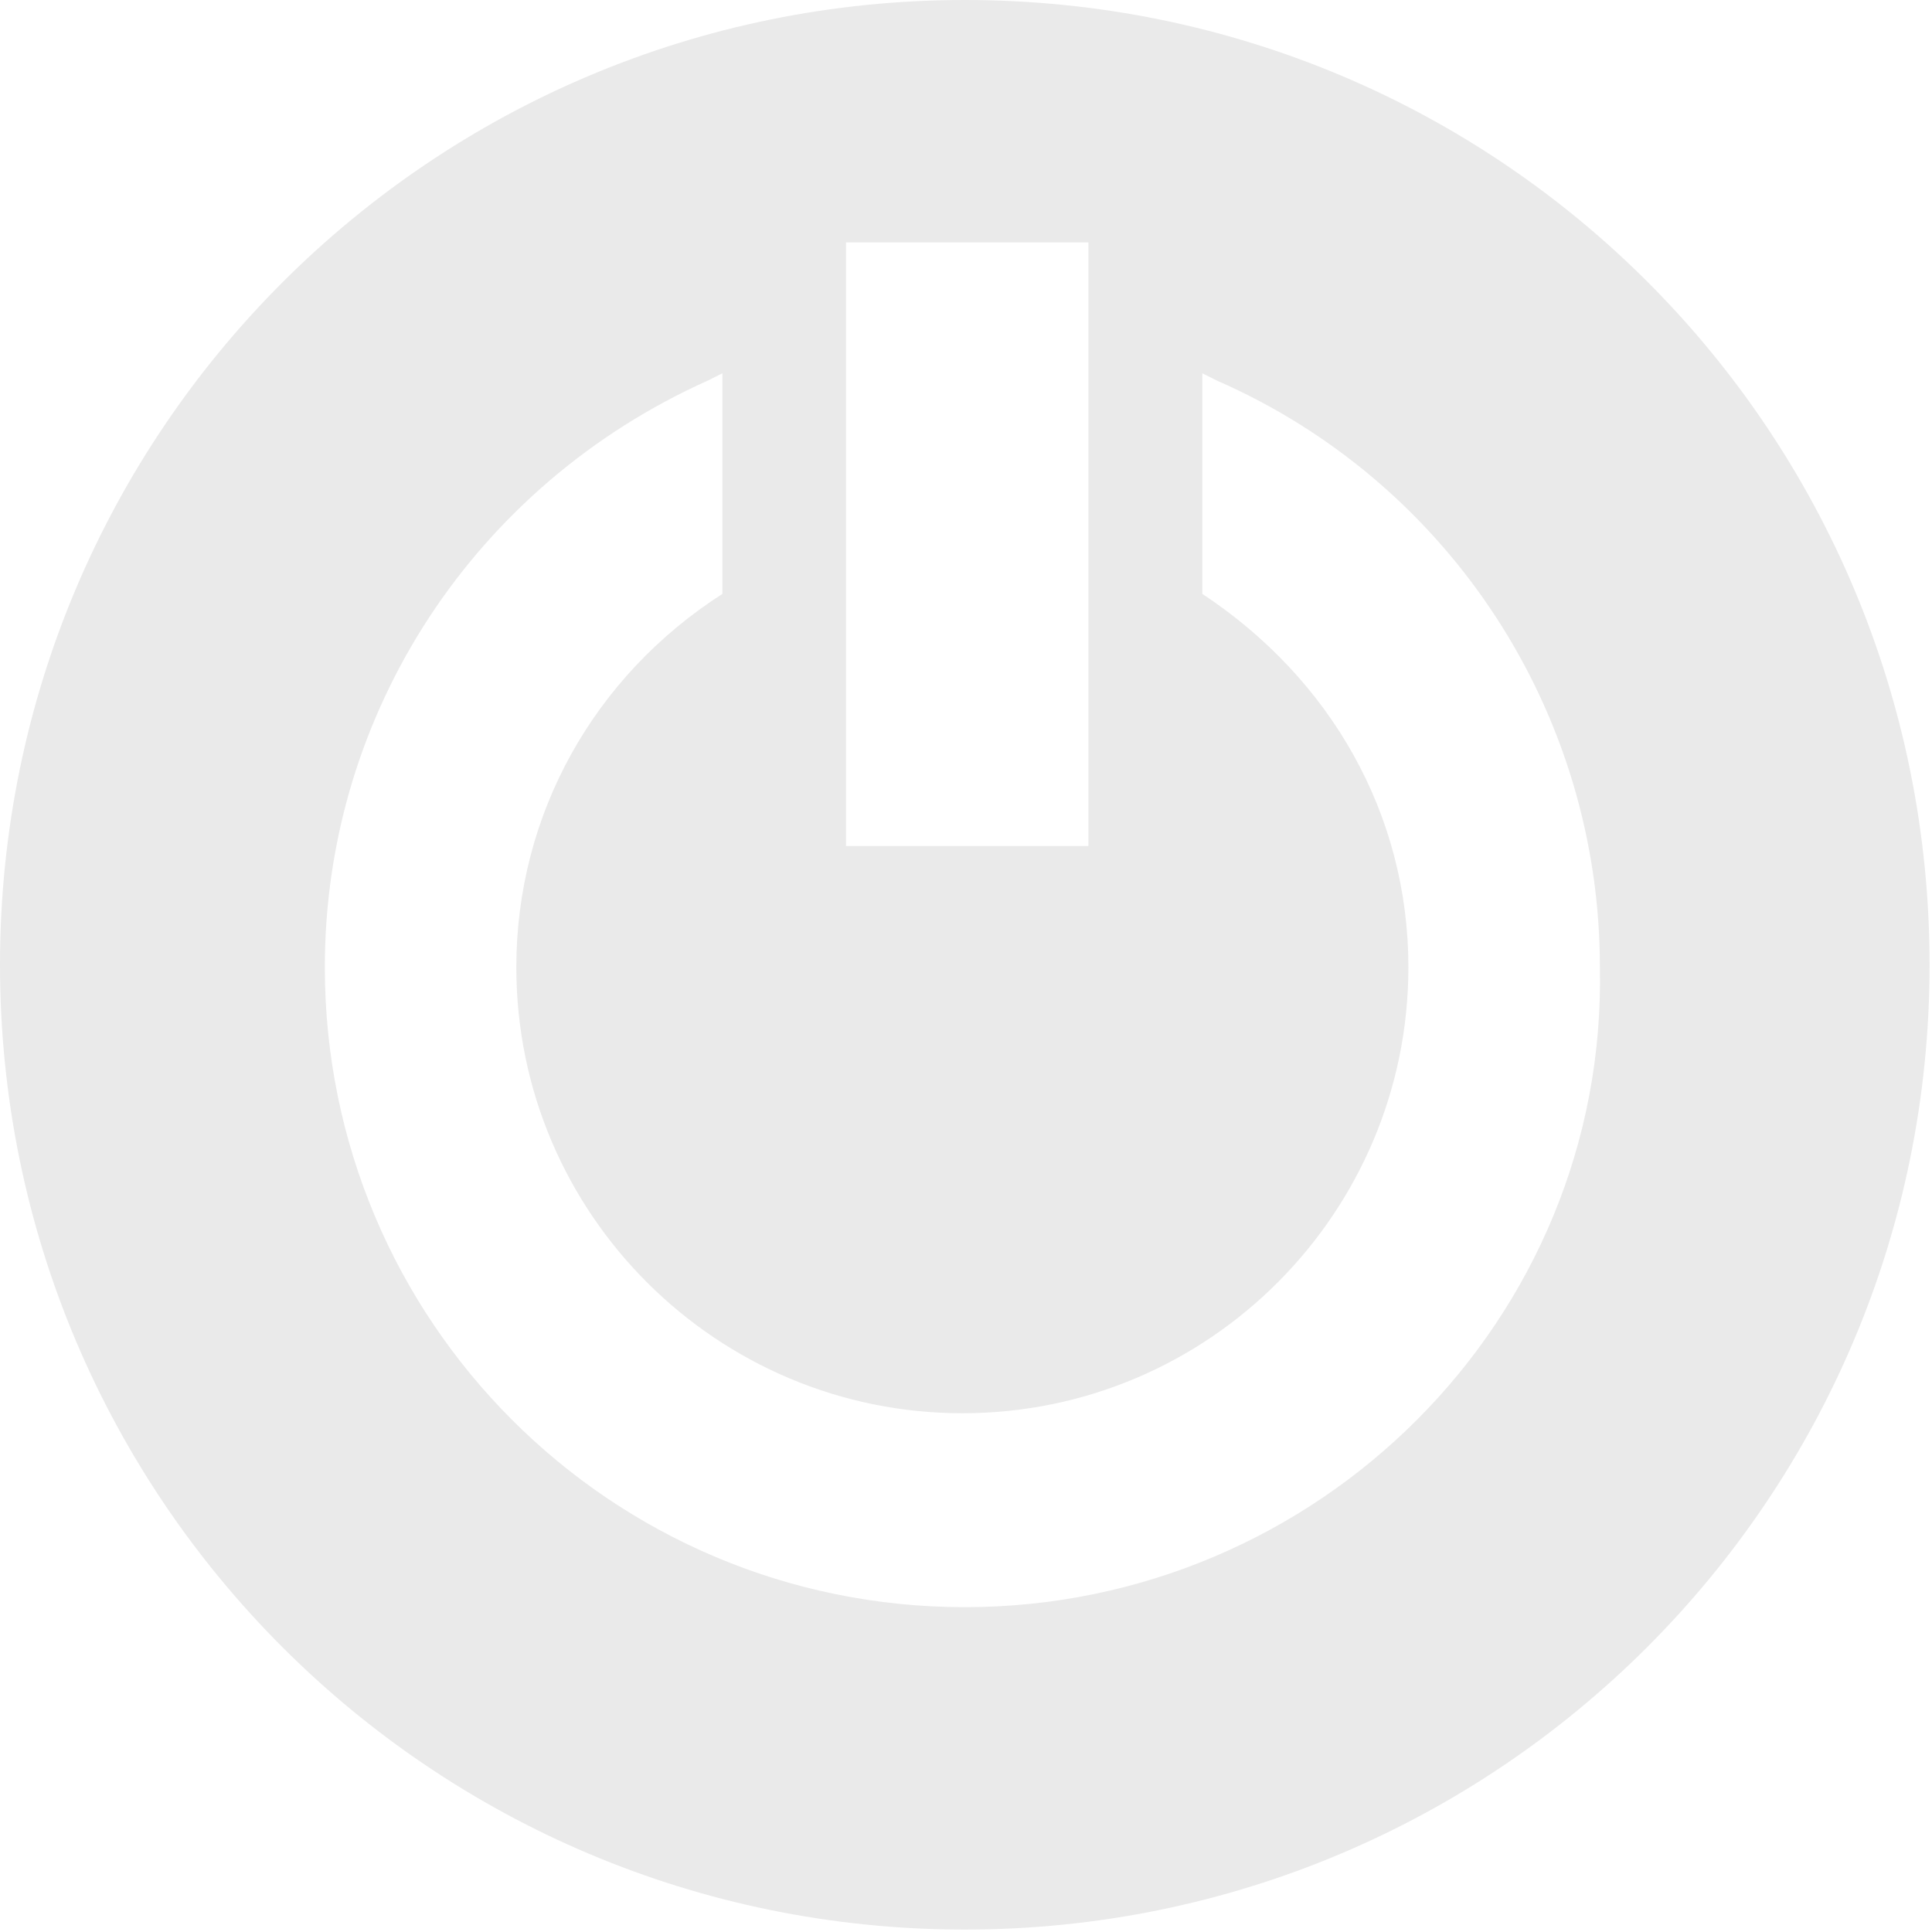 <?xml version="1.0" encoding="utf-8"?>
<!-- Generator: Adobe Illustrator 19.0.0, SVG Export Plug-In . SVG Version: 6.00 Build 0)  -->
<svg version="1.1" id="Layer_1" xmlns="http://www.w3.org/2000/svg" xmlns:xlink="http://www.w3.org/1999/xlink" x="0px" y="0px"
	 viewBox="0 0 79.7 79.7" style="enable-background:new 0 0 79.7 79.7;" xml:space="preserve">
<style type="text/css">
	.st0{fill:#EAEAEA;}
</style>
<path class="st0" d="M39.8,0C17.8,0,0,17.8,0,39.8s17.8,39.8,39.8,39.8s39.8-17.8,39.8-39.8S61.9,0,39.8,0z M34.9,10h10v24.9h-10V10
	z M39.8,66.3c-14.6,0-26.4-11.8-26.4-26.4c0-10.5,6.2-19.9,15.8-24.2l0.6-0.3v9.1c-5.3,3.4-8.5,9.1-8.5,15.4
	c0,10.2,8.3,18.4,18.4,18.4c10.2,0,18.4-8.3,18.4-18.4c0-6.3-3.2-11.9-8.5-15.4v-9.1l0.6,0.3c9.6,4.2,15.8,13.7,15.8,24.2
	C66.3,54.4,54.4,66.3,39.8,66.3z"/>
</svg>
